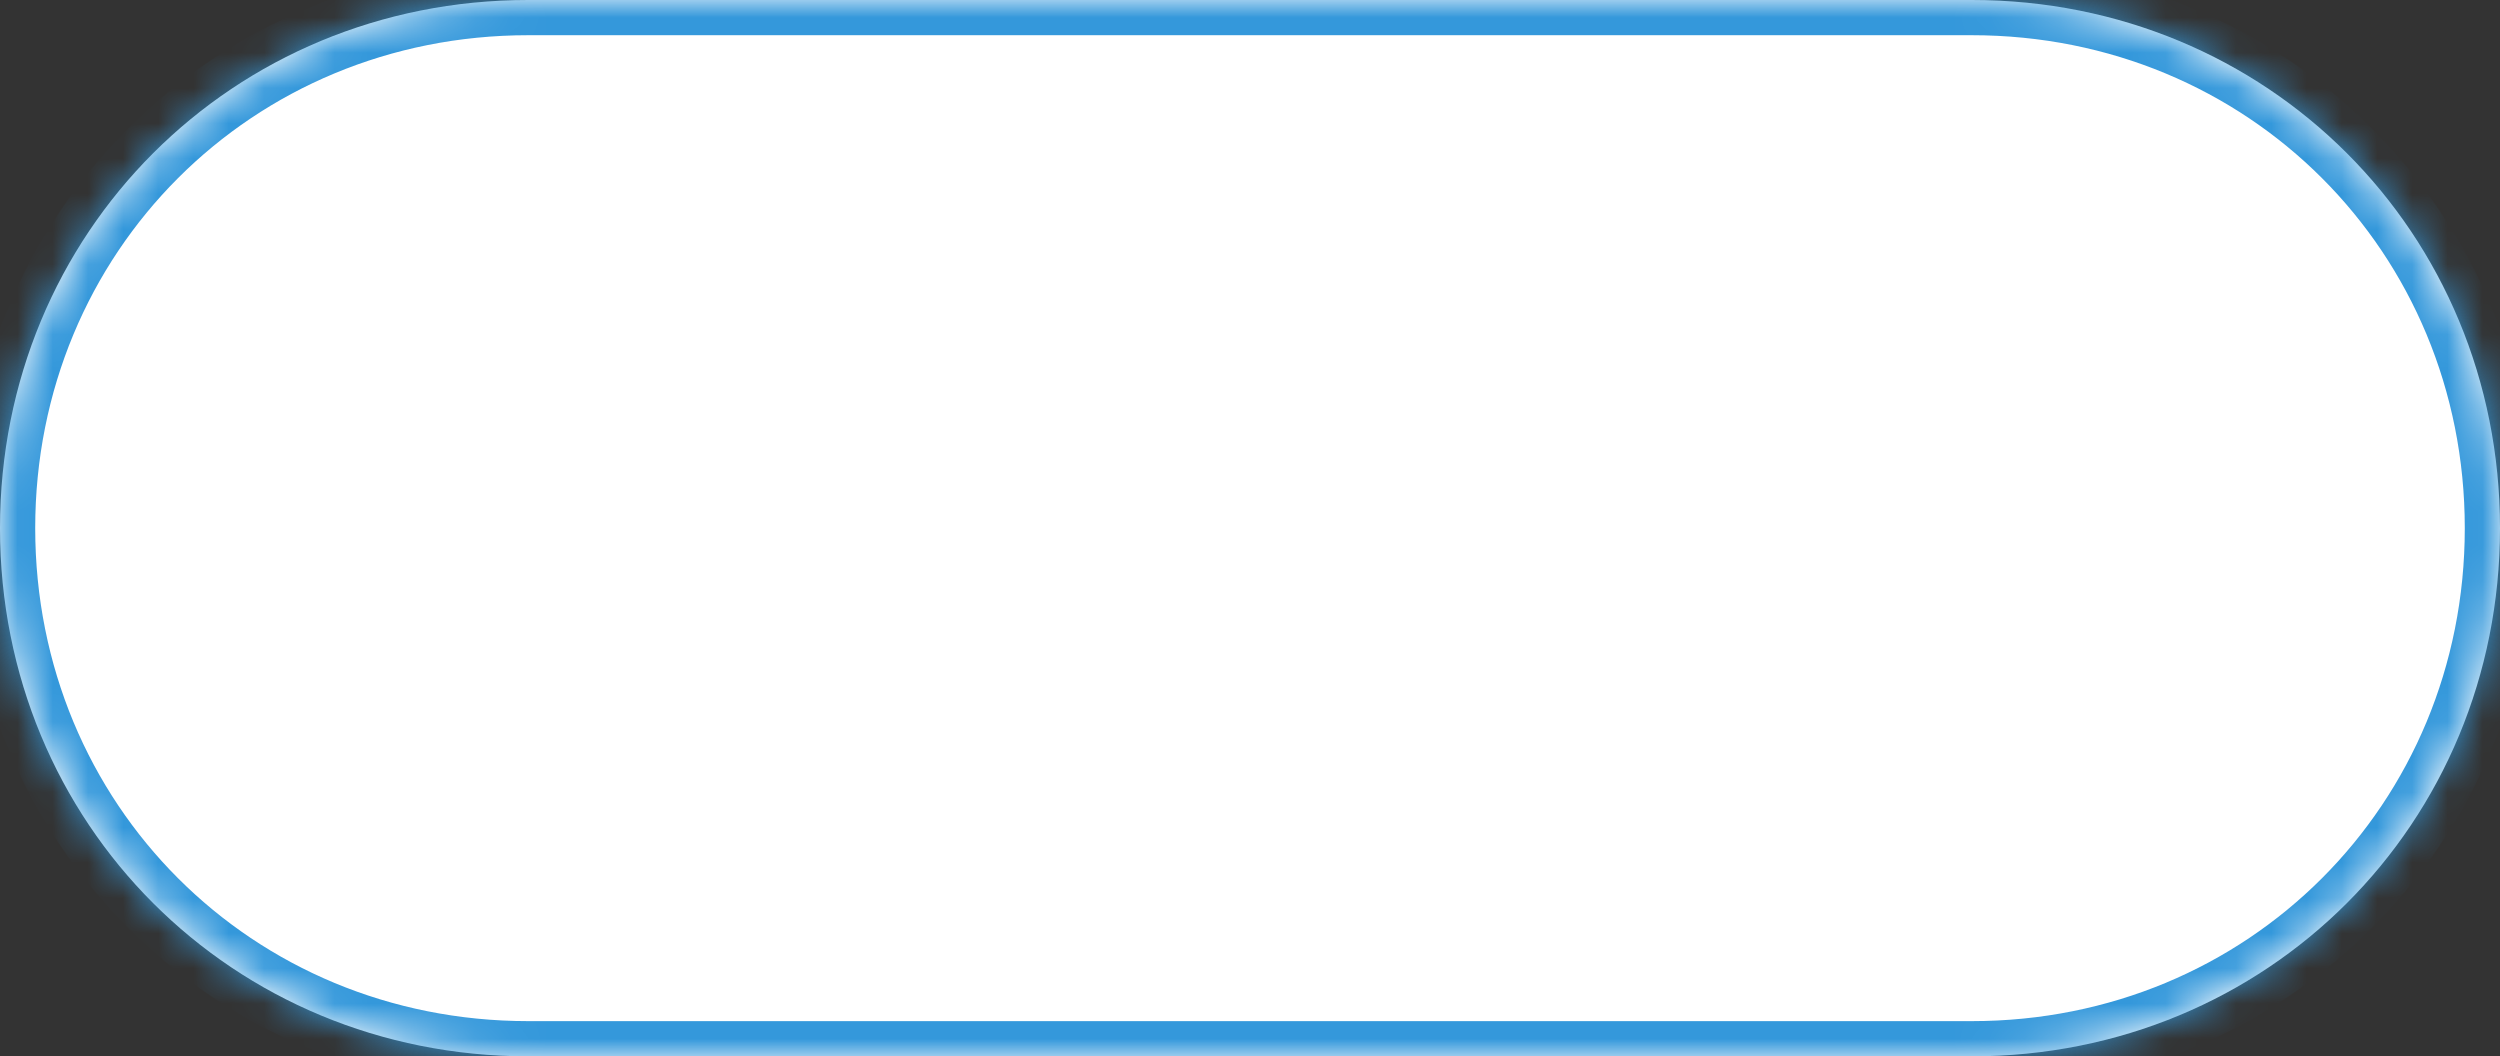 ﻿<?xml version="1.0" encoding="utf-8"?>
<svg version="1.1" xmlns:xlink="http://www.w3.org/1999/xlink" width="71px" height="30px" xmlns="http://www.w3.org/2000/svg">
  <rect width="100%" height="100%" fill="#333333" stroke="none"/>
  <defs>
    <mask fill="white" id="clip123">
      <path d="M 15 30  C 6.6 30  0 23.4  0 15  C 0 6.6  6.6 0  15 0  L 29.831 0  L 56 0  C 64.4 0  71 6.6  71 15  C 71 23.4  64.4 30  56 30  L 15 30  Z " fill-rule="evenodd" />
    </mask>
  </defs>
  <g transform="matrix(1 0 0 1 -760 -144 )">
    <path d="M 15 30  C 6.6 30  0 23.4  0 15  C 0 6.6  6.6 0  15 0  L 29.831 0  L 56 0  C 64.4 0  71 6.6  71 15  C 71 23.4  64.4 30  56 30  L 15 30  Z " fill-rule="nonzero" fill="#ffffff" stroke="none" transform="matrix(1 0 0 1 760 144 )" />
    <path d="M 15 30  C 6.6 30  0 23.4  0 15  C 0 6.6  6.6 0  15 0  L 29.831 0  L 56 0  C 64.4 0  71 6.6  71 15  C 71 23.4  64.4 30  56 30  L 15 30  Z " stroke-width="2" stroke="#3498db" fill="none" transform="matrix(1 0 0 1 760 144 )" mask="url(#clip123)" />
  </g>
</svg>